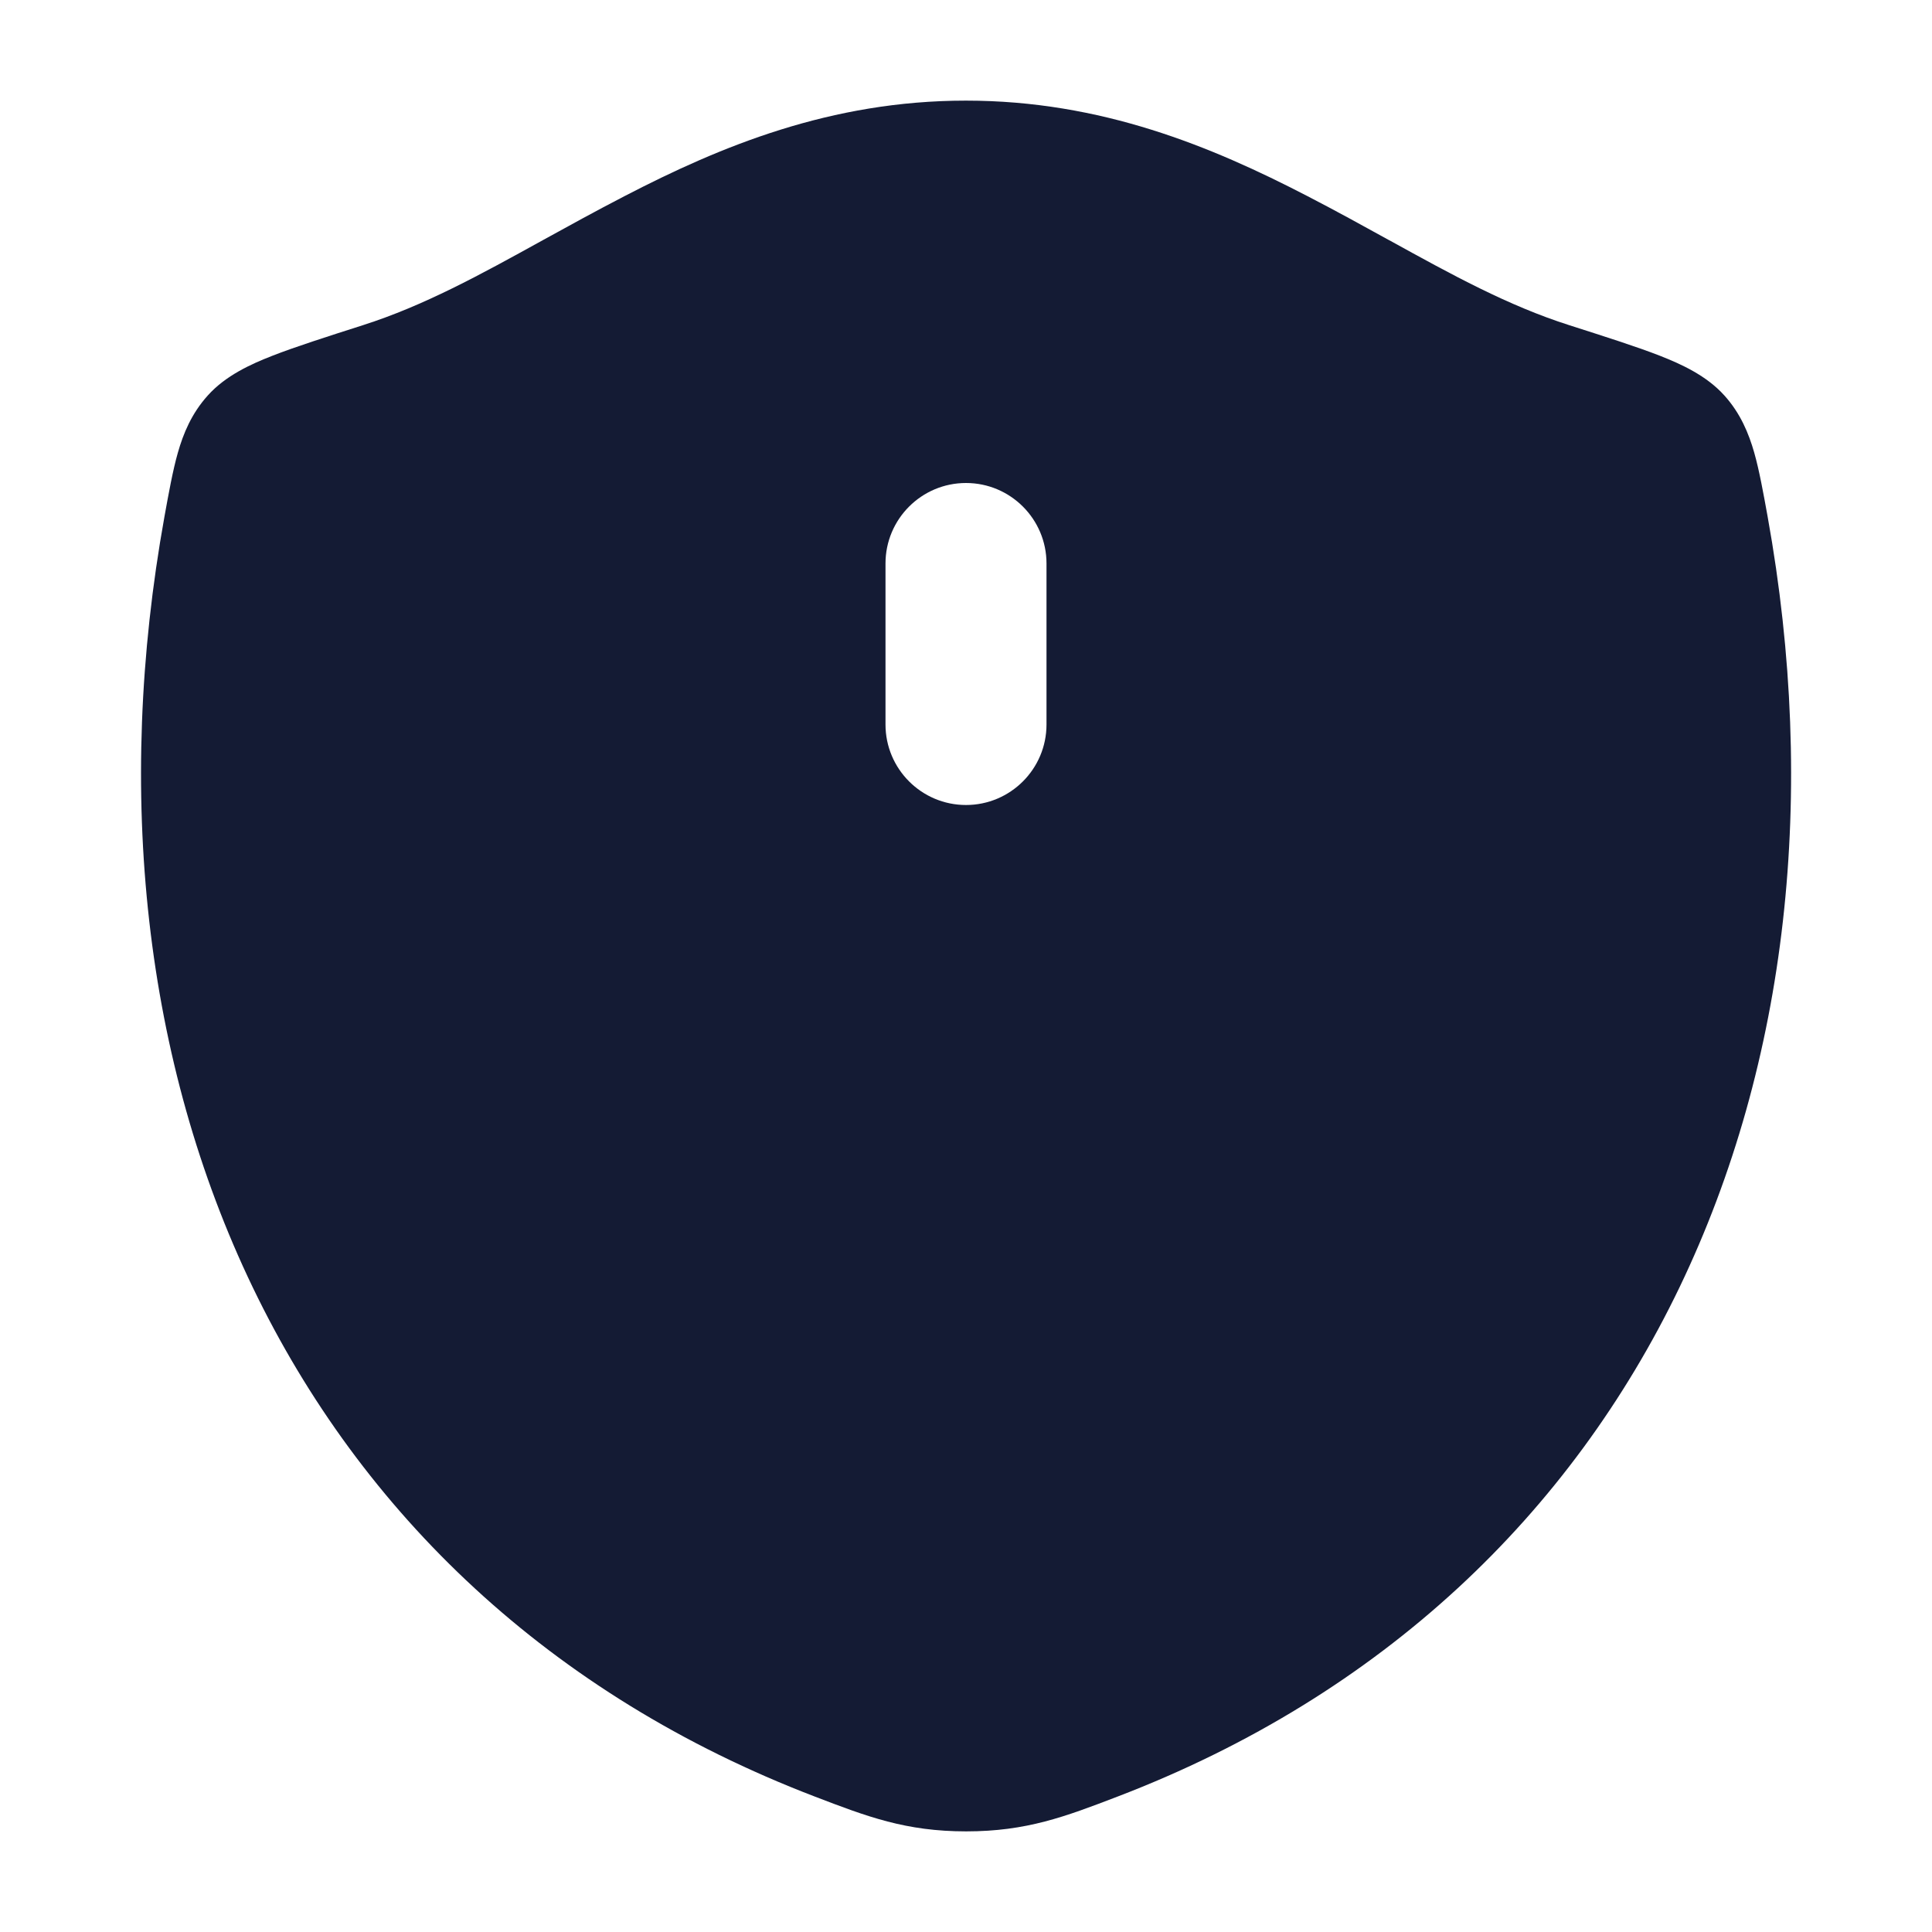 <svg width="24" height="24" viewBox="0 0 24 24" fill="none" xmlns="http://www.w3.org/2000/svg">
<path fill-rule="evenodd" clip-rule="evenodd" d="M11.999 1.25C10.318 1.25 8.951 1.818 7.759 2.436C7.399 2.622 7.064 2.807 6.744 2.983L6.744 2.983L6.744 2.983C5.962 3.415 5.268 3.797 4.507 4.04C4.059 4.183 3.663 4.31 3.382 4.42C3.118 4.523 2.803 4.665 2.581 4.913C2.38 5.136 2.277 5.385 2.209 5.625C2.147 5.841 2.094 6.135 2.043 6.417C0.806 13.283 3.513 19.787 10.123 22.318C10.773 22.567 11.251 22.75 12.002 22.75C12.753 22.75 13.232 22.567 13.882 22.318C20.492 19.787 23.196 13.282 21.958 6.417C21.907 6.135 21.854 5.841 21.792 5.624C21.724 5.385 21.621 5.135 21.421 4.913C21.198 4.665 20.884 4.523 20.619 4.419C20.338 4.309 19.942 4.183 19.495 4.04C18.733 3.797 18.039 3.415 17.256 2.983L17.256 2.983L17.255 2.983C16.936 2.807 16.601 2.622 16.241 2.436C15.048 1.818 13.68 1.25 11.999 1.25ZM13 7C13 6.448 12.552 6 12 6C11.448 6 11 6.448 11 7V9C11 9.552 11.448 10 12 10C12.552 10 13 9.552 13 9V7Z" fill="#141B34"/>
</svg>
